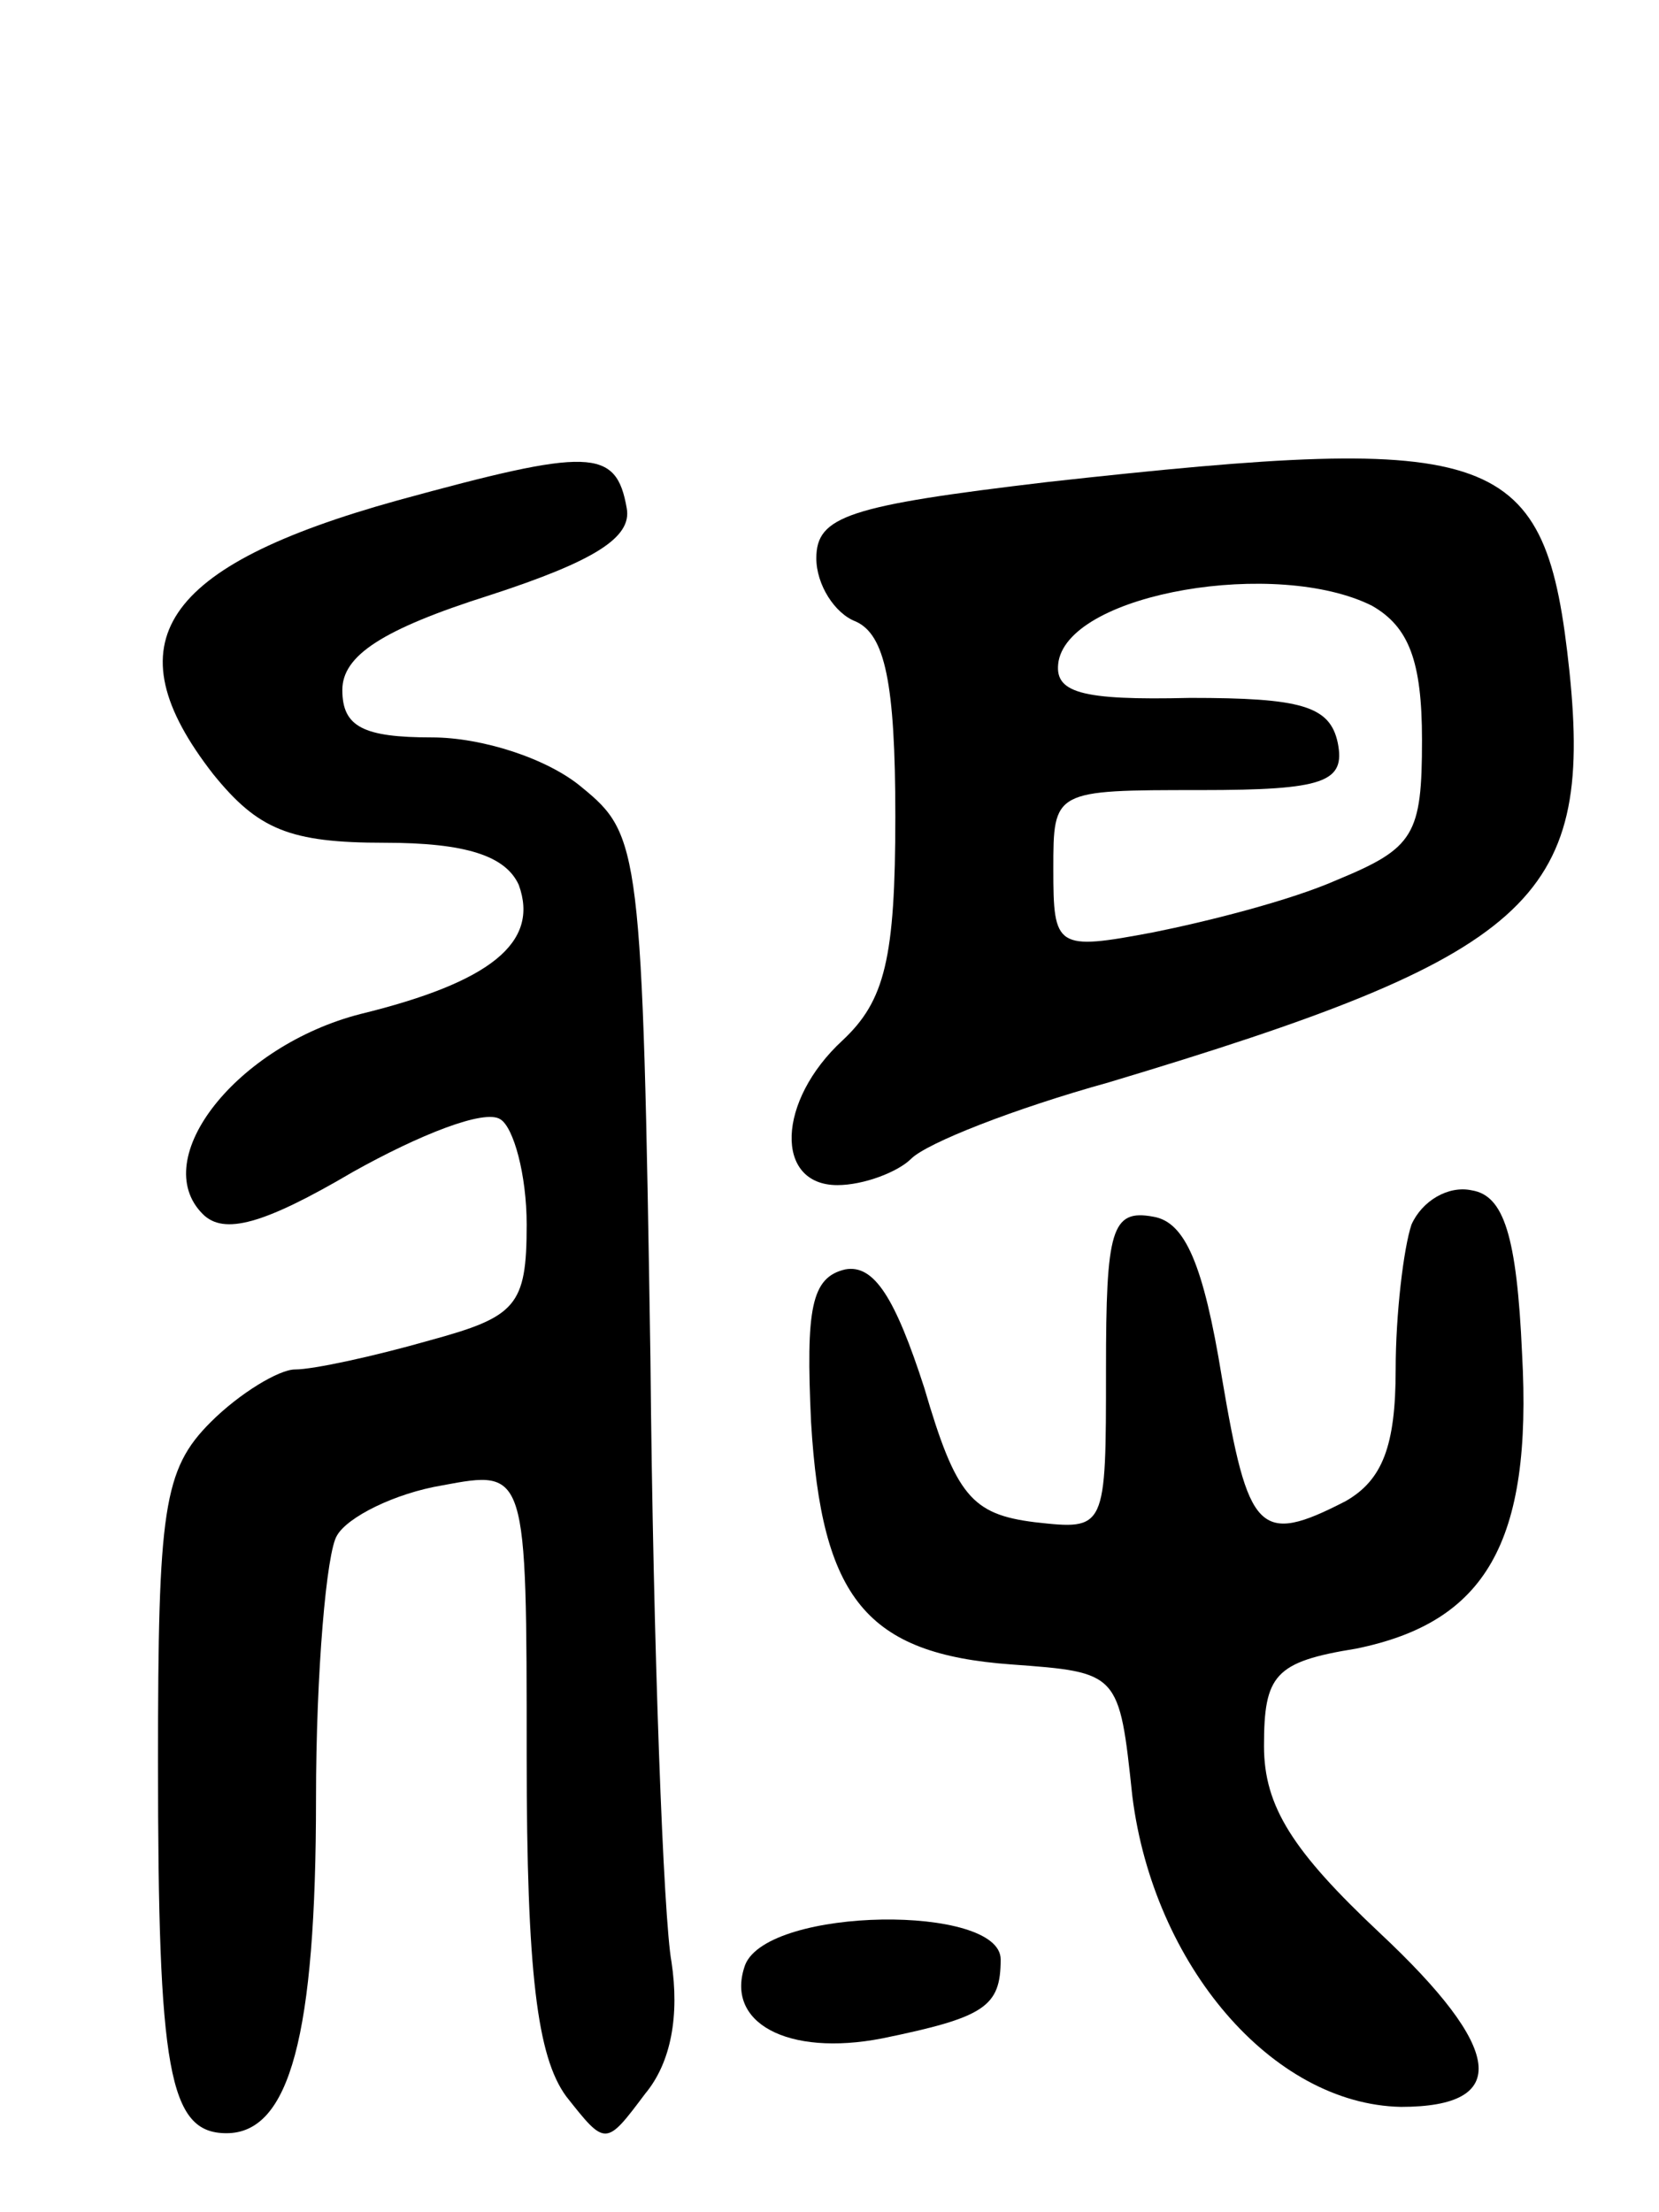 <svg version="1.0" xmlns="http://www.w3.org/2000/svg"
 width="63pt" height="84pt" viewBox="0 0 63 84"
 preserveAspectRatio="xMidYMid meet">
<g transform="translate(0,84) scale(0.1,-0.1)"
fill="#000000" stroke="none">
<path d="M151 650 c-90 -25 -109 -54 -70 -104 17 -21 29 -26 65 -26 31 0 46
-5 51 -16 8 -22 -11 -37 -60 -49 -47 -12 -81 -55 -60 -76 8 -8 23 -4 57 16 25
14 50 24 56 20 5 -3 10 -21 10 -40 0 -31 -4 -35 -37 -44 -21 -6 -44 -11 -51
-11 -6 0 -21 -9 -32 -20 -18 -18 -20 -33 -20 -129 0 -117 4 -141 26 -141 24 0
34 37 34 127 0 48 4 94 8 100 4 7 22 16 40 19 32 6 32 6 32 -103 0 -82 4 -114
15 -129 15 -19 15 -19 30 1 10 12 13 30 10 50 -3 16 -7 119 -8 229 -3 194 -4
199 -26 217 -13 11 -38 19 -57 19 -26 0 -34 4 -34 18 0 13 15 23 56 36 40 13
54 22 52 33 -4 23 -14 23 -87 3z"/>
<path d="M398 657 c-76 -9 -88 -13 -88 -29 0 -10 7 -21 15 -24 11 -5 15 -23
15 -74 0 -54 -4 -70 -20 -85 -25 -23 -26 -55 -2 -55 10 0 23 5 28 10 6 6 39
19 75 29 160 48 184 69 175 156 -9 85 -26 91 -198 72z m123 -47 c14 -8 19 -21
19 -51 0 -36 -3 -41 -32 -53 -18 -8 -50 -16 -70 -20 -37 -7 -38 -6 -38 24 0
30 0 30 56 30 47 0 55 3 52 18 -3 14 -14 17 -56 17 -42 -1 -52 2 -50 14 5 26
83 39 119 21z"/>
<path d="M536 375 c-3 -9 -6 -34 -6 -55 0 -29 -5 -42 -19 -50 -33 -17 -37 -12
-47 47 -7 43 -14 59 -26 61 -16 3 -18 -5 -18 -58 0 -61 0 -61 -27 -58 -24 3
-30 10 -42 51 -11 34 -19 47 -30 45 -13 -3 -15 -15 -13 -58 4 -67 21 -88 76
-92 41 -3 41 -3 46 -50 8 -64 53 -117 102 -118 42 0 39 22 -8 66 -33 31 -44
48 -44 71 0 27 4 32 35 37 49 10 67 40 63 112 -2 45 -7 60 -19 62 -9 2 -19 -4
-23 -13z"/>
<path d="M283 94 c-8 -22 16 -35 52 -28 39 8 45 12 45 30 0 21 -88 20 -97 -2z"/>
</g>
</svg>
